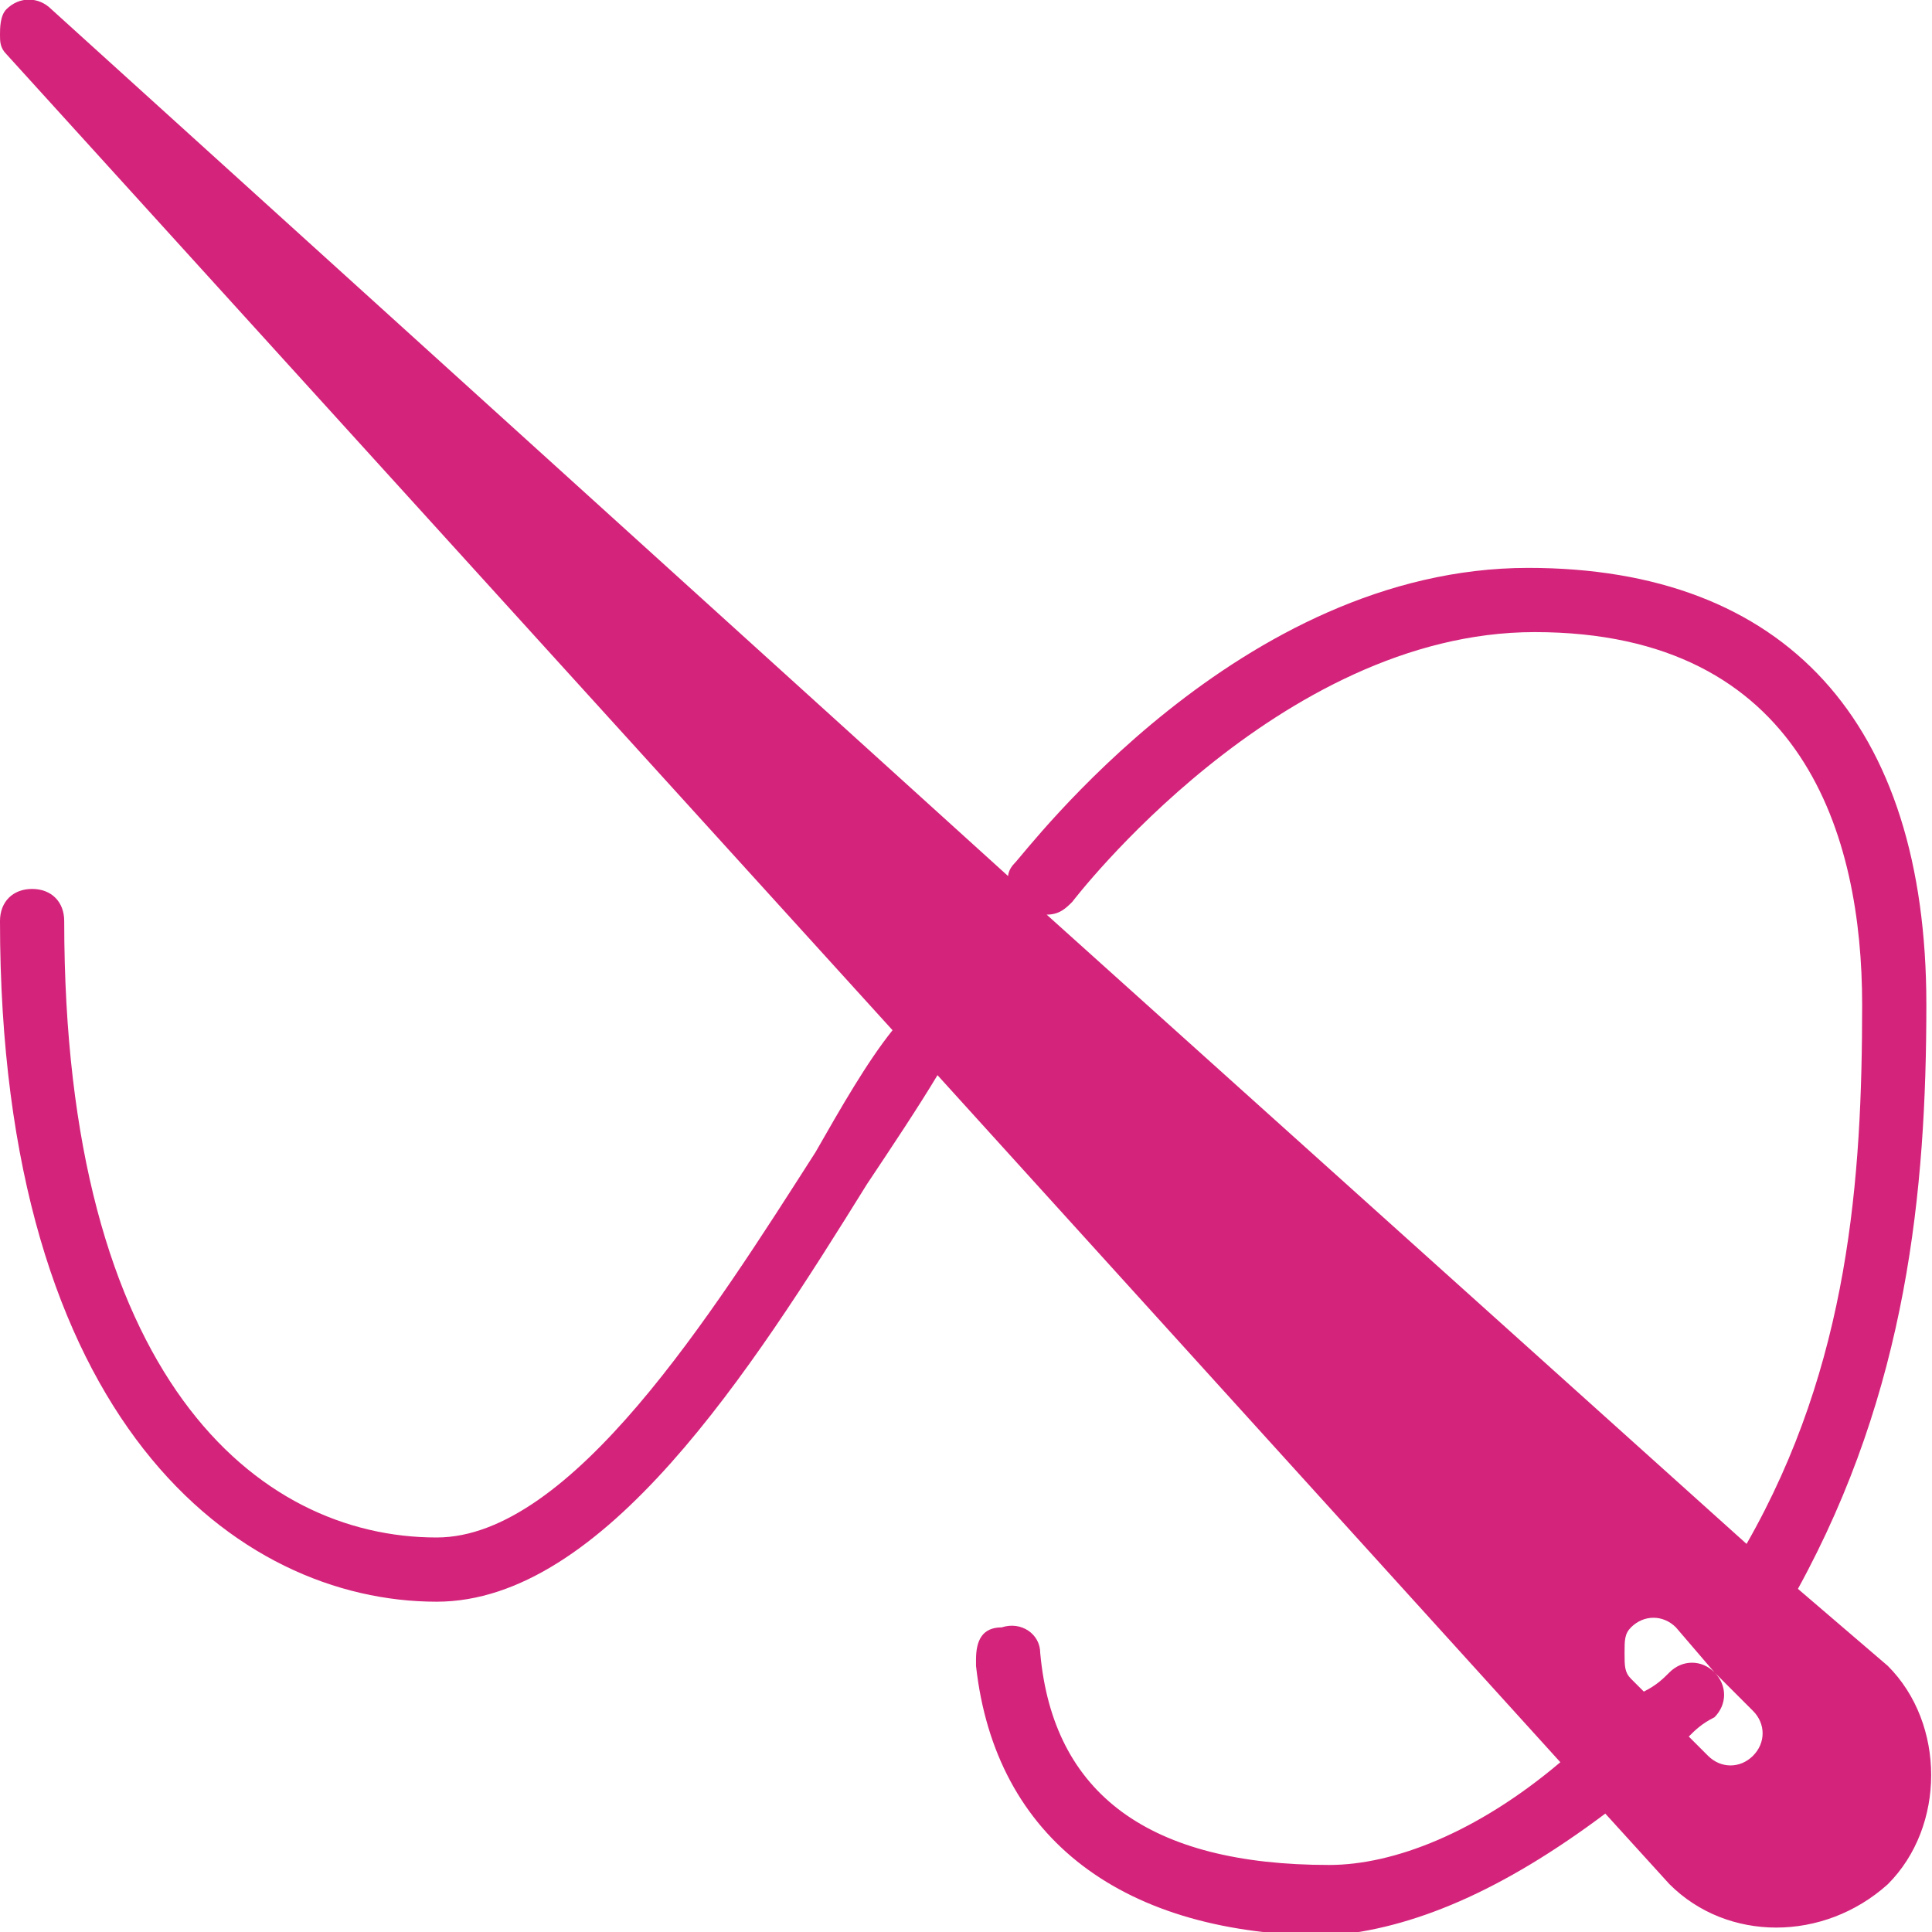<svg t="1575445646184" class="icon" viewBox="0 0 1027 1024" version="1.1" xmlns="http://www.w3.org/2000/svg" p-id="6848" width="48" height="48"><path d="M853.333 962.56l34.133 37.547c30.72 30.72 81.92 30.72 116.053 0 30.72-30.72 30.72-85.333 0-116.053L955.733 843.093c58.027-105.813 68.267-211.627 68.267-310.613 0-150.187-75.093-232.107-211.627-232.107-153.6 0-266.24 150.187-273.067 157.013-3.413 3.413-3.413 6.827-3.413 6.827L27.307 3.413c-6.827-6.827-17.067-6.827-23.893 0-3.413 3.413-3.413 10.24-3.413 13.653 0 3.413 0 6.827 3.413 10.24L474.453 546.133c-13.653 17.067-27.307 40.96-40.96 64.853-54.613 85.333-129.707 204.8-201.387 204.8-95.573 0-197.973-85.333-197.973-327.68 0-10.24-6.827-17.067-17.067-17.067s-17.067 6.827-17.067 17.067c0 266.24 126.293 361.813 232.107 361.813 88.747 0 167.253-122.88 228.693-221.867 13.653-20.48 27.307-40.96 37.547-58.027l331.093 365.227C785.067 972.8 740.693 989.867 706.56 989.867c-95.573 0-146.773-37.547-153.6-112.64 0-10.24-10.24-17.067-20.48-13.653-10.24 0-13.653 6.827-13.653 17.067l0 3.413c10.24 92.16 78.507 143.36 187.733 143.36C750.933 1024 798.72 1003.52 853.333 962.56z m78.507-30.72c-6.827 6.827-17.067 6.827-23.893 0l-10.24-10.24c3.413-3.413 6.827-6.827 13.653-10.24 6.827-6.827 6.827-17.067 0-23.893l20.48 20.48c6.827 6.827 6.827 17.067 0 23.893zM570.027 477.867s109.227-143.36 245.76-143.36C959.147 334.507 989.867 443.733 989.867 532.48c0 92.16-6.827 191.147-61.44 286.72l-372.053-334.507c6.827 0 10.24-3.413 13.653-6.827z m296.96 413.013c-3.413-3.413-3.413-6.827-3.413-13.653s0-10.24 3.413-13.653c6.827-6.827 17.067-6.827 23.893-1e-8l20.48 23.893c-6.827-6.827-17.067-6.827-23.893 0-3.413 3.413-6.827 6.827-13.653 10.24l-6.827-6.827z" fill="#d4237a" p-id="6849"></path></svg>
